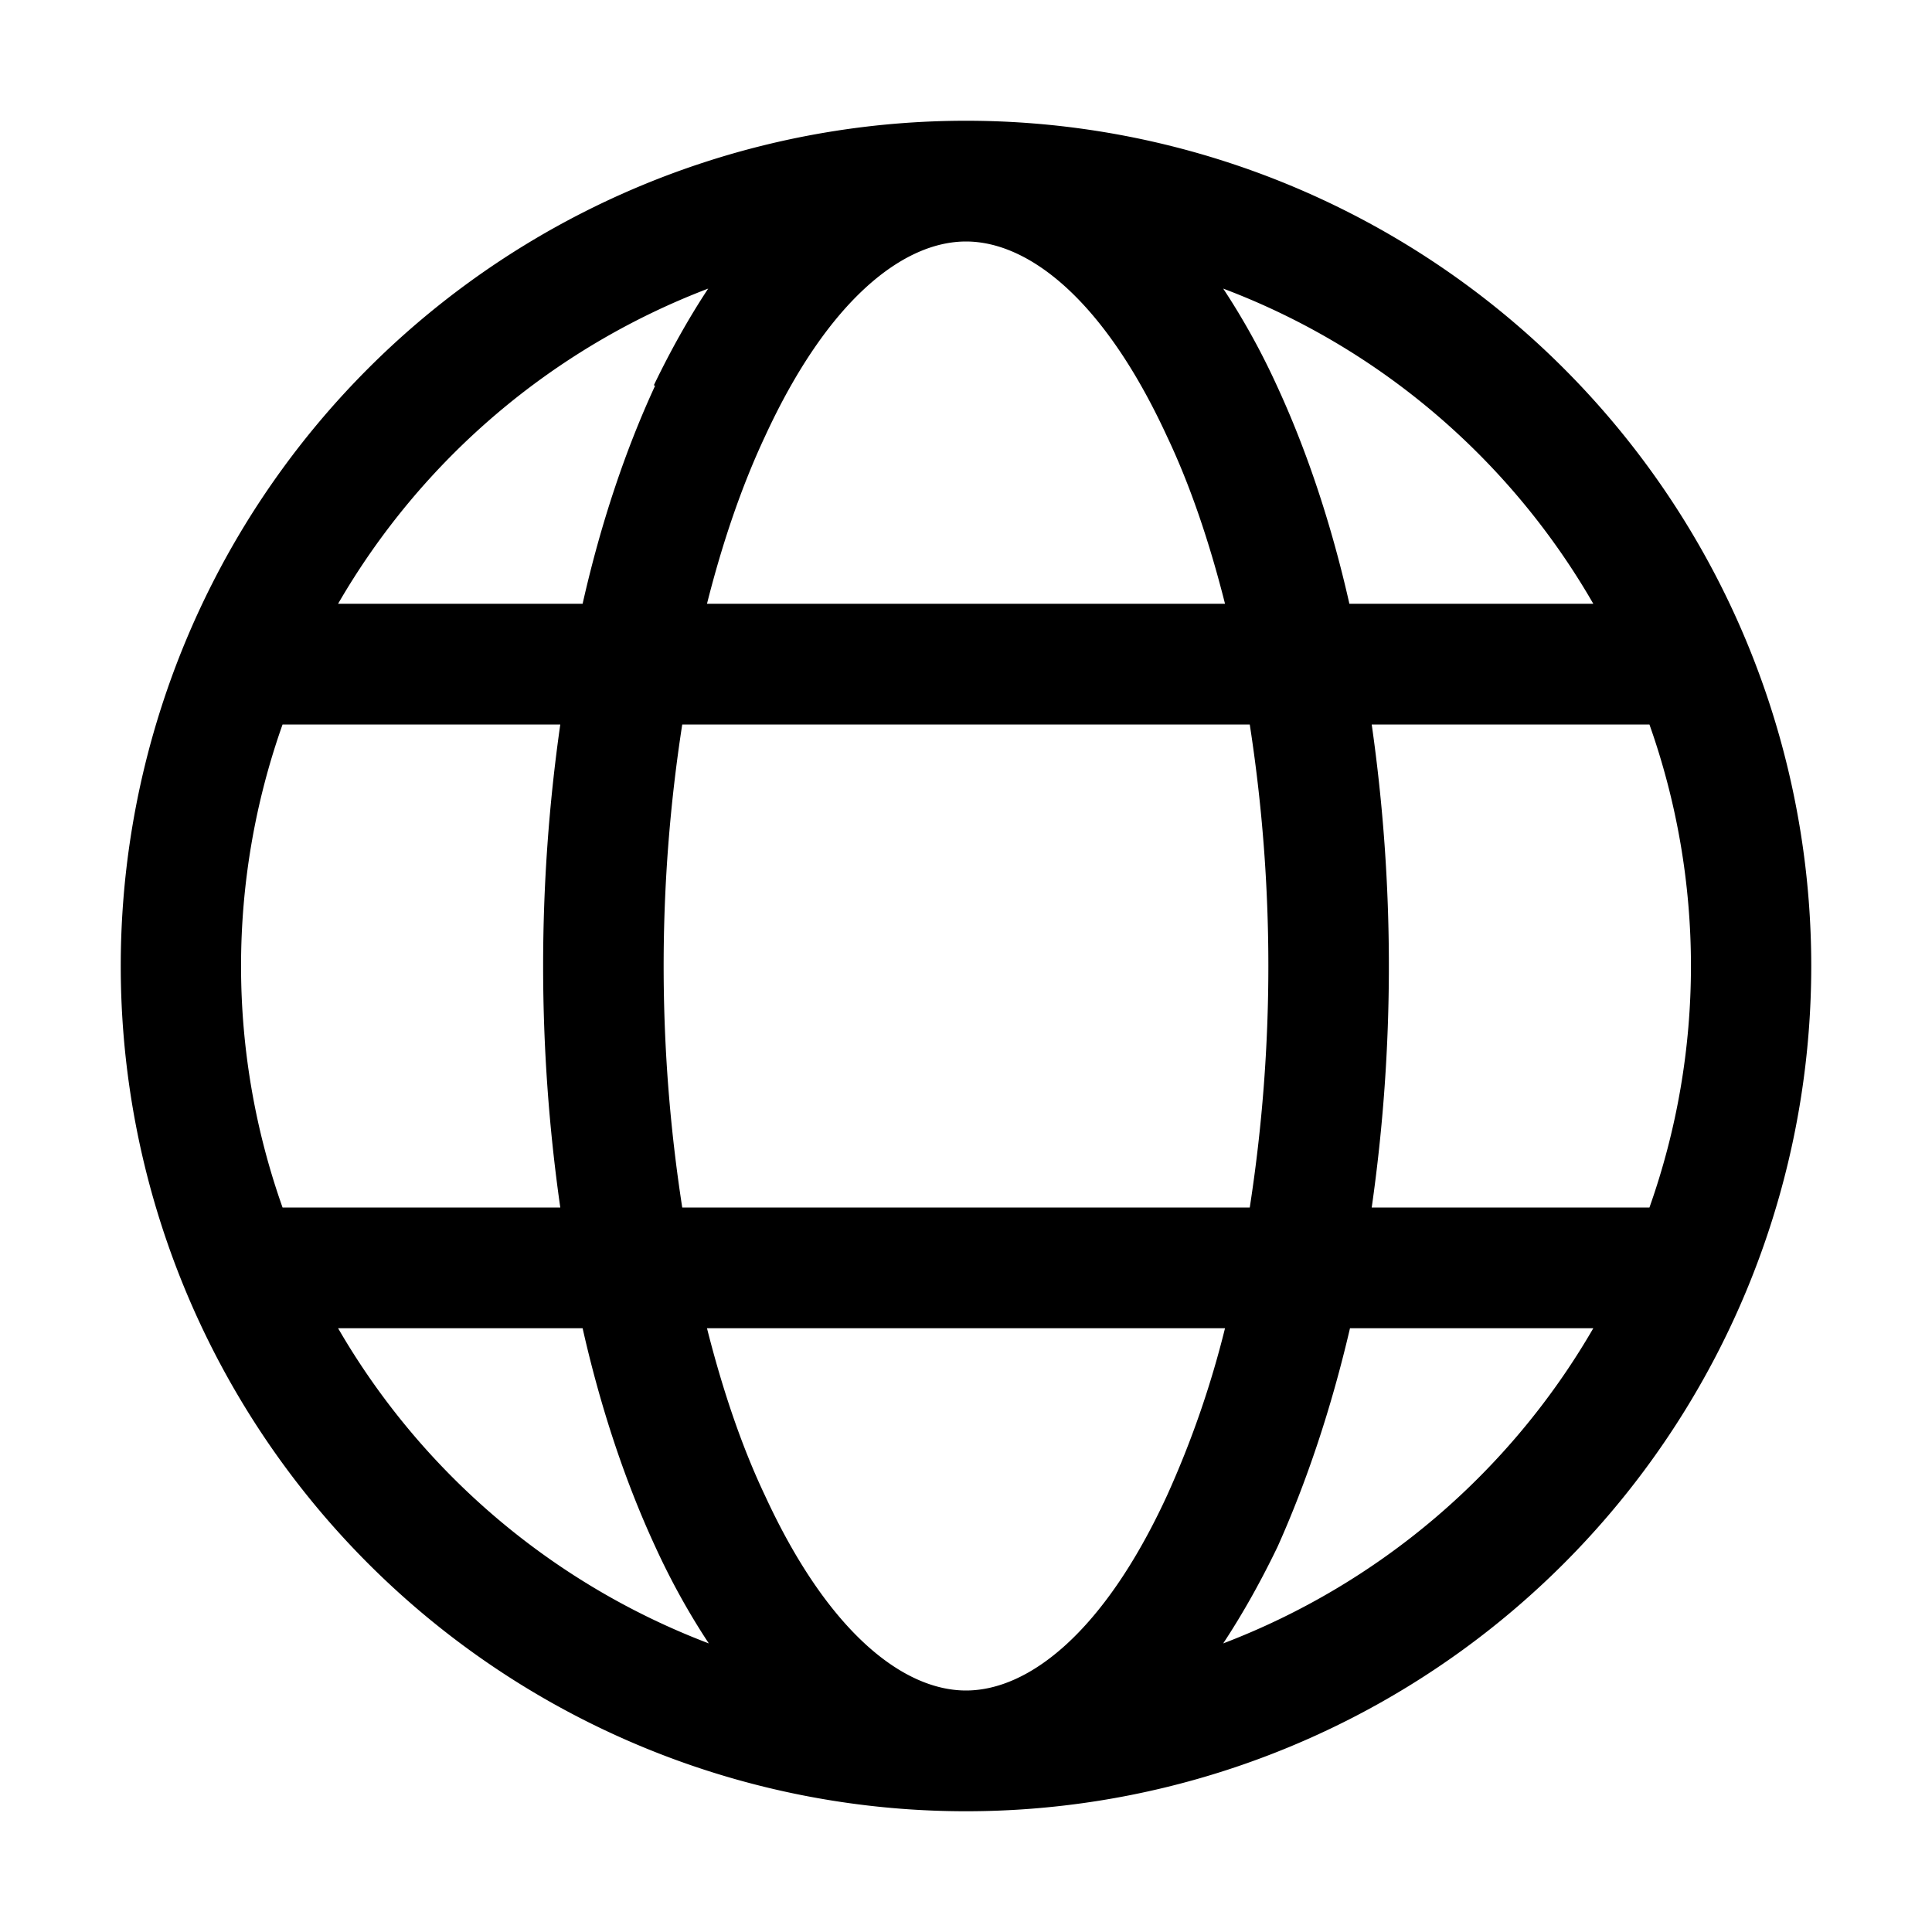 <svg width="32" height="32" viewBox="0 0 32 32" xmlns="http://www.w3.org/2000/svg"><path fill="currentColor" d="M16 30a14 14 0 1 0 0-28 14 14 0 0 0 0 28Zm0-26c1.03 0 2.28.95 3.33 3.23.38.8.7 1.74.96 2.77h-8.58c.26-1.03.58-1.96.96-2.77C13.72 4.95 14.97 4 16 4Zm-5.15 2.39c-.49 1.06-.9 2.28-1.2 3.61H5.6a12.04 12.04 0 0 1 6.13-5.22c-.33.5-.63 1.04-.9 1.6ZM9.28 12a28.3 28.3 0 0 0 0 8h-4.6a11.98 11.98 0 0 1 0-8h4.6Zm.37 10c.3 1.33.71 2.55 1.2 3.61.26.57.56 1.11.89 1.61A12.04 12.04 0 0 1 5.6 22h4.04Zm2.06 0h8.58a16.07 16.07 0 0 1-.96 2.77C18.28 27.05 17.03 28 16 28c-1.03 0-2.28-.95-3.33-3.23-.38-.8-.7-1.74-.96-2.77Zm8.99-2h-9.4a26.13 26.13 0 0 1 0-8h9.4a26.13 26.13 0 0 1 0 8Zm1.65 2h4.04a12.04 12.04 0 0 1-6.13 5.22c.33-.5.63-1.04.9-1.6.48-1.07.89-2.29 1.2-3.62Zm4.97-2h-4.6a28.3 28.3 0 0 0 0-8h4.6a11.98 11.98 0 0 1 0 8ZM20.26 4.78c2.6.98 4.76 2.84 6.13 5.22h-4.04c-.3-1.33-.71-2.55-1.2-3.61-.26-.57-.56-1.11-.89-1.61Z"/></svg>
